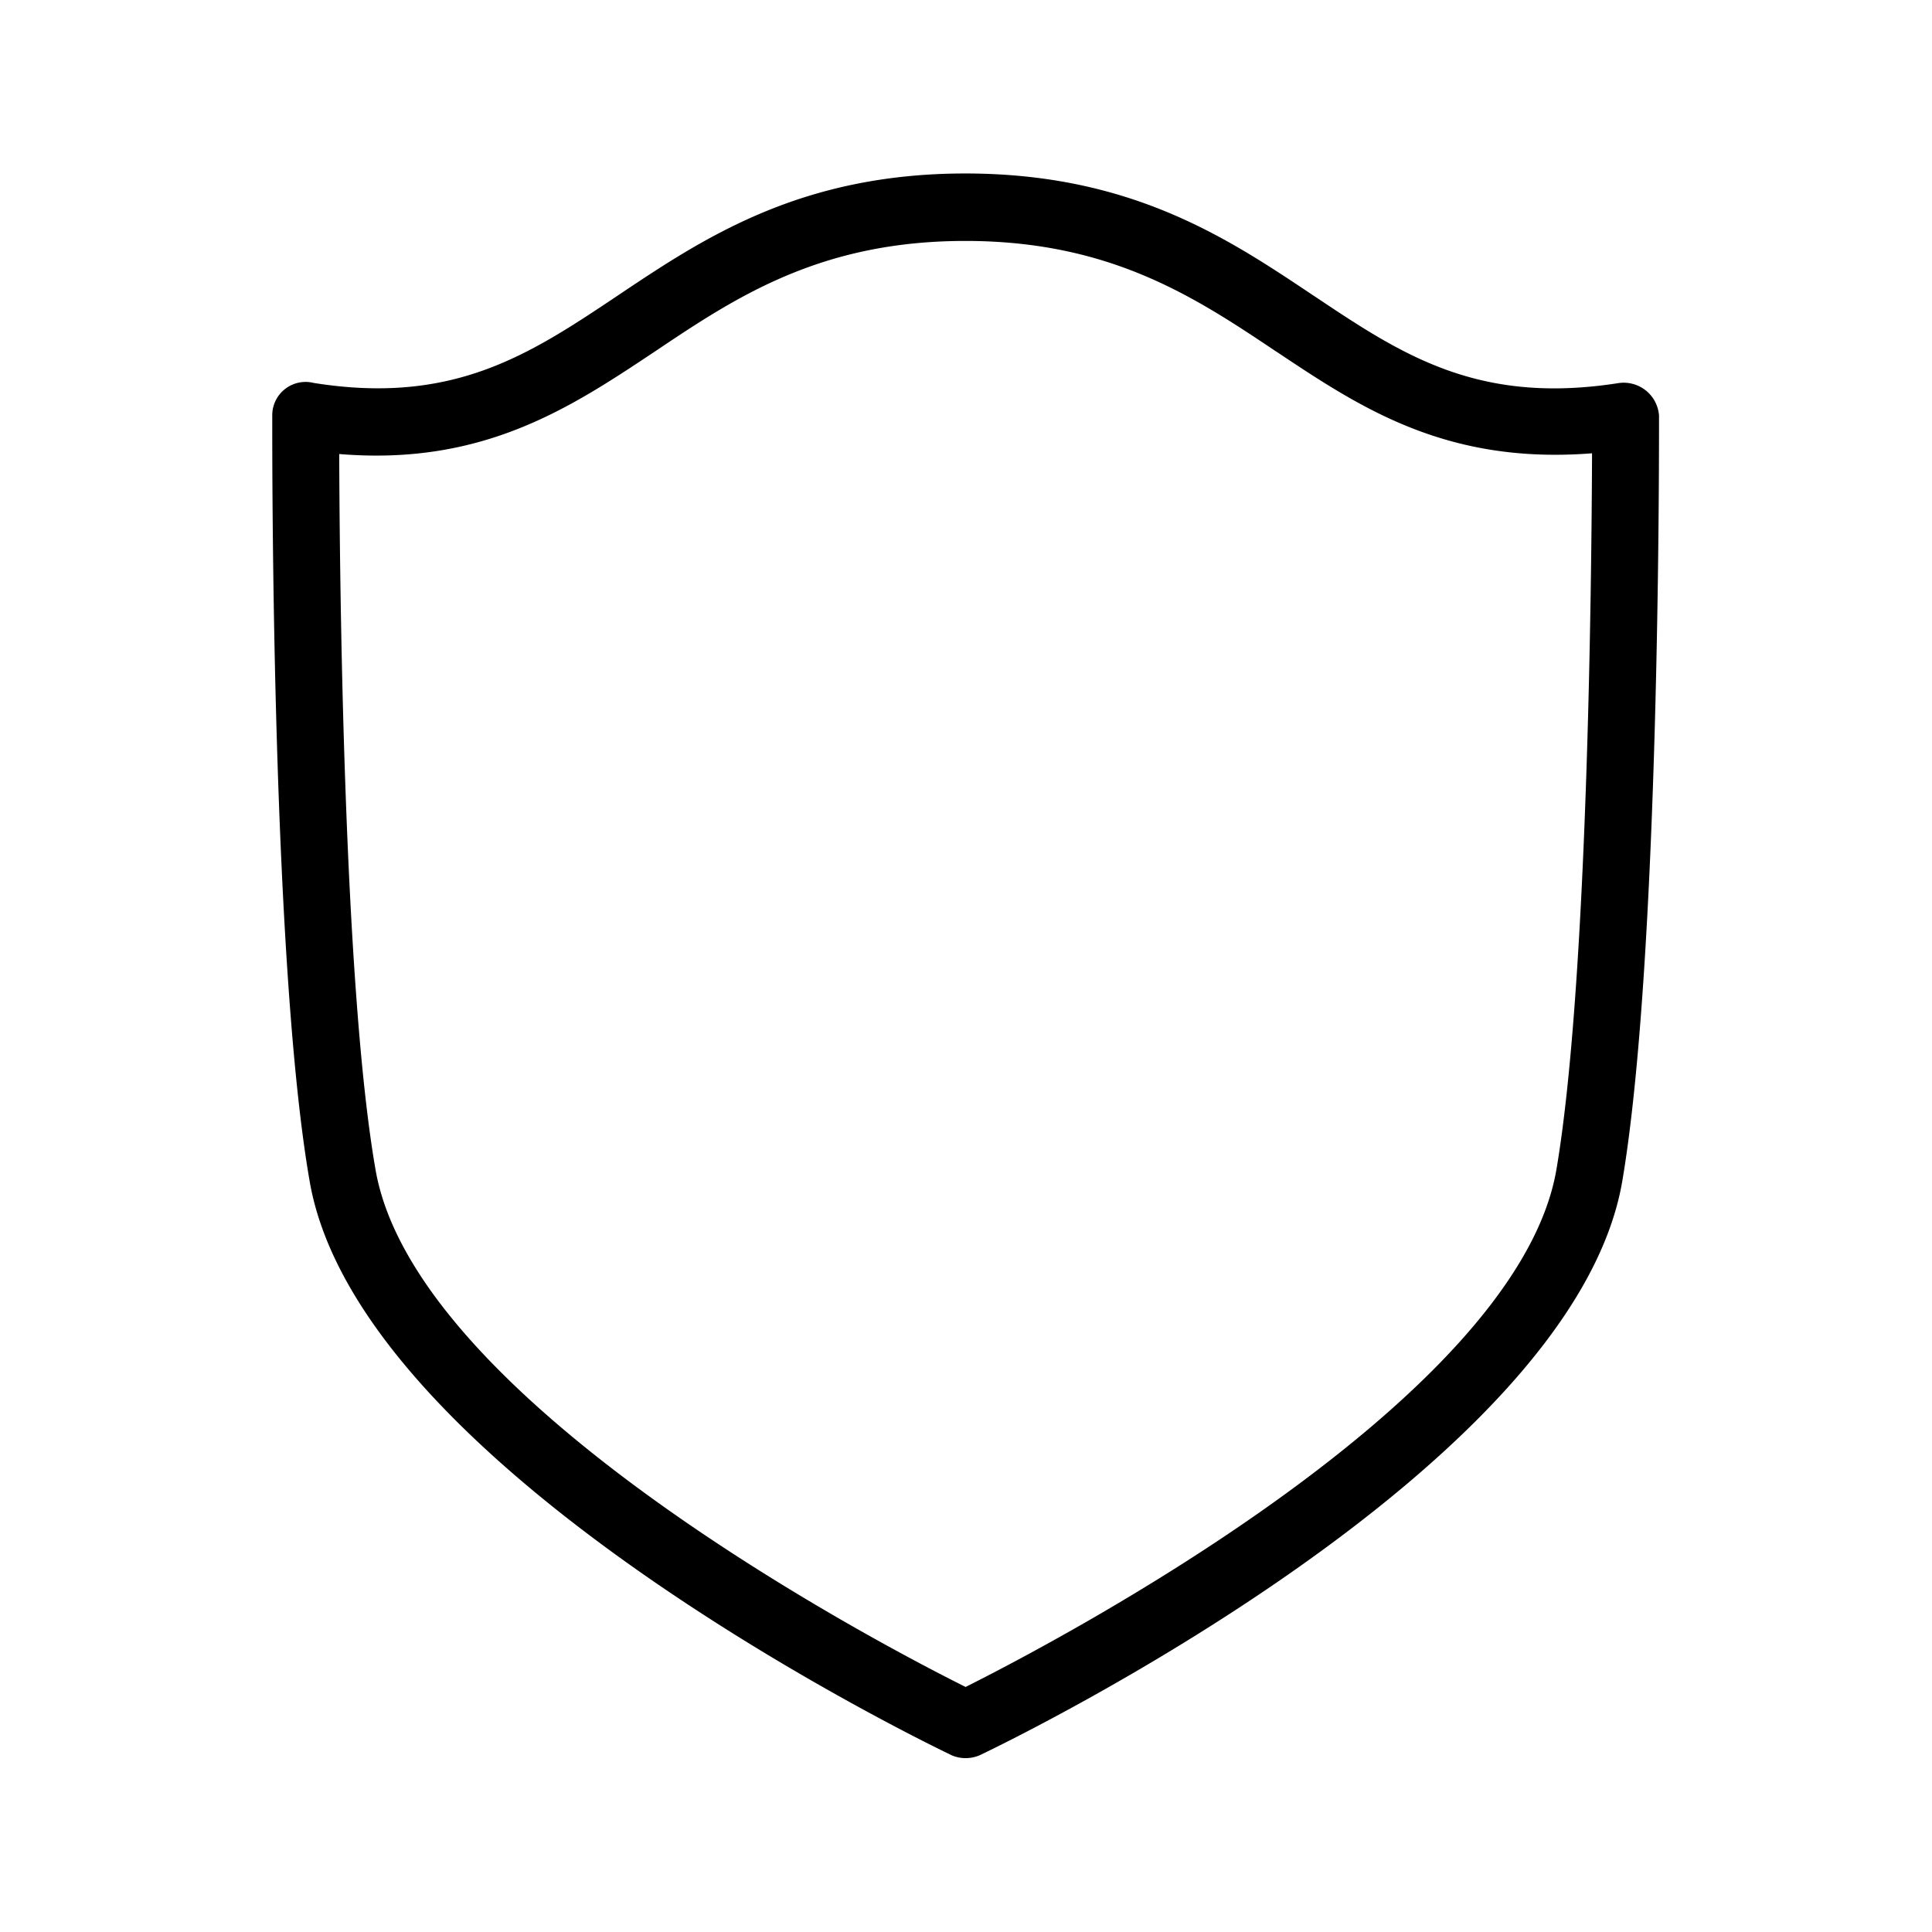<svg xmlns="http://www.w3.org/2000/svg" width="24" height="24" fill="none"><path fill="#000" d="M11.816 21.802a.44.44 0 0 0 .359 0c.3-.143 7.36-3.54 7.977-7.126.463-2.72.457-8.95.457-9.485v-.028a.44.44 0 0 0-.51-.403c-1.75.272-2.691-.358-3.783-1.089h-.001c-1.06-.71-2.26-1.513-4.314-1.516h-.008c-2.054 0-3.255.804-4.317 1.515l-.007.005c-1.092.73-2.036 1.359-3.772 1.082a.414.414 0 0 0-.515.406v.032c0 .558-.008 6.768.465 9.481.619 3.583 7.672 6.983 7.97 7.126M4.665 14.53c-.398-2.282-.446-7.325-.451-8.89 1.784.148 2.868-.572 3.919-1.272 1.01-.678 2.056-1.375 3.86-1.375h.005c1.801.002 2.849.7 3.857 1.375l.013.008c1.035.69 2.098 1.397 3.909 1.255-.006 1.558-.053 6.61-.443 8.9-.495 2.873-6.249 5.879-7.339 6.425-1.09-.543-6.834-3.549-7.33-6.426"/></svg>